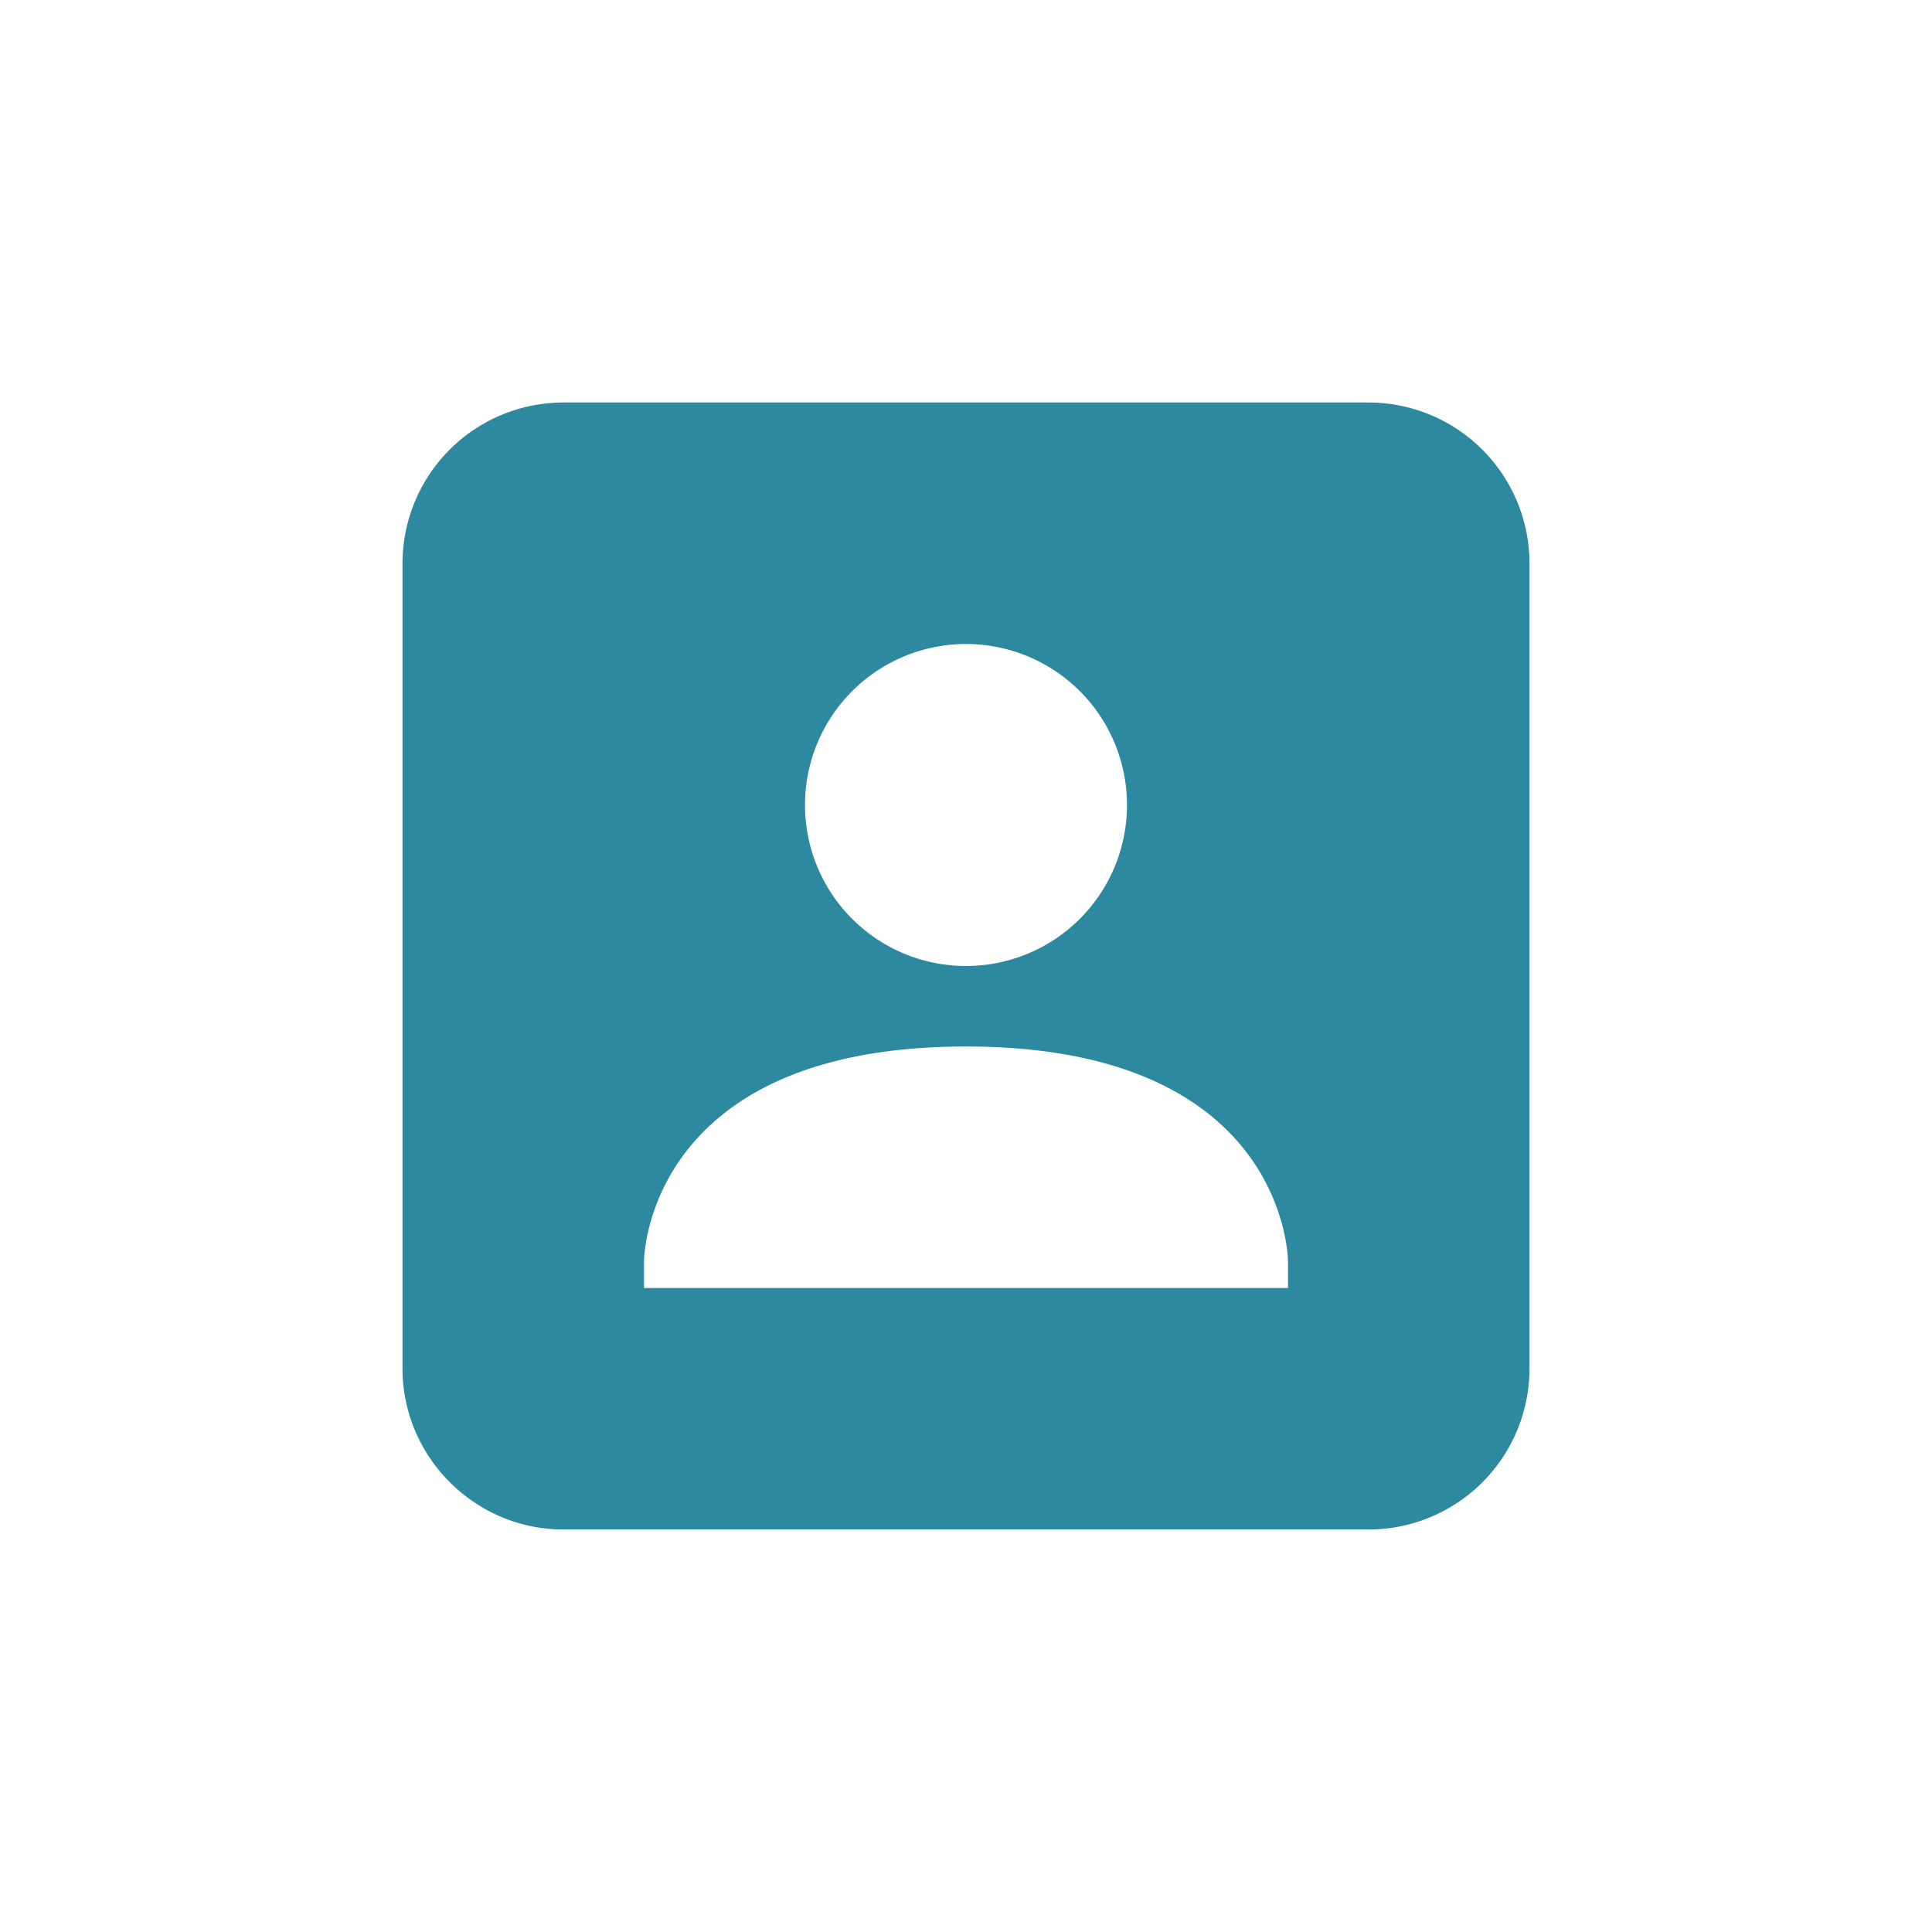 <?xml version="1.0" encoding="UTF-8" standalone="no"?>
<svg
   xmlns:dc="http://purl.org/dc/elements/1.1/"
   xmlns:cc="http://creativecommons.org/ns#"
   xmlns:rdf="http://www.w3.org/1999/02/22-rdf-syntax-ns#"
   xmlns:svg="http://www.w3.org/2000/svg"
   xmlns="http://www.w3.org/2000/svg"
   xmlns:sodipodi="http://sodipodi.sourceforge.net/DTD/sodipodi-0.dtd"
   xmlns:inkscape="http://www.inkscape.org/namespaces/inkscape"
   width="24"
   height="24"
   id="svg7"
   version="1.1"
   sodipodi:docname="list-remove-user.svg"
   inkscape:version="0.92.4 (5da689c313, 2019-01-14)">
  <sodipodi:namedview
     pagecolor="#ffffff"
     bordercolor="#666666"
     borderopacity="1"
     objecttolerance="10"
     gridtolerance="10"
     guidetolerance="10"
     inkscape:pageopacity="0"
     inkscape:pageshadow="2"
     inkscape:window-width="1133"
     inkscape:window-height="480"
     id="namedview6"
     showgrid="false"
     inkscape:zoom="9.8333333"
     inkscape:cx="1.0677966"
     inkscape:cy="12"
     inkscape:window-x="0"
     inkscape:window-y="25"
     inkscape:window-maximized="0"
     inkscape:current-layer="svg7" />
  <defs
     id="defs3">
    <style
       id="current-color-scheme" />
  </defs>
  <path
     d="M 7,5 A 2,2 0 0 0 5,7 v 10 c 0,1.1 0.9,2 2,2 h 10 a 2,2 0 0 0 2,-2 V 7 A 2,2 0 0 0 17,5 Z m 5,3 a 2,2 0 1 1 0,4 2,2 0 0 1 0,-4 z m 0,5 c 4,0 4,2.67 4,2.67 V 16 H 8 V 15.67 C 8,15.67 8,13 12,13 Z"
     id="path5"
     inkscape:connector-curvature="0"
     style="color:#4285f4;fill:#2c89a0" />
</svg>

